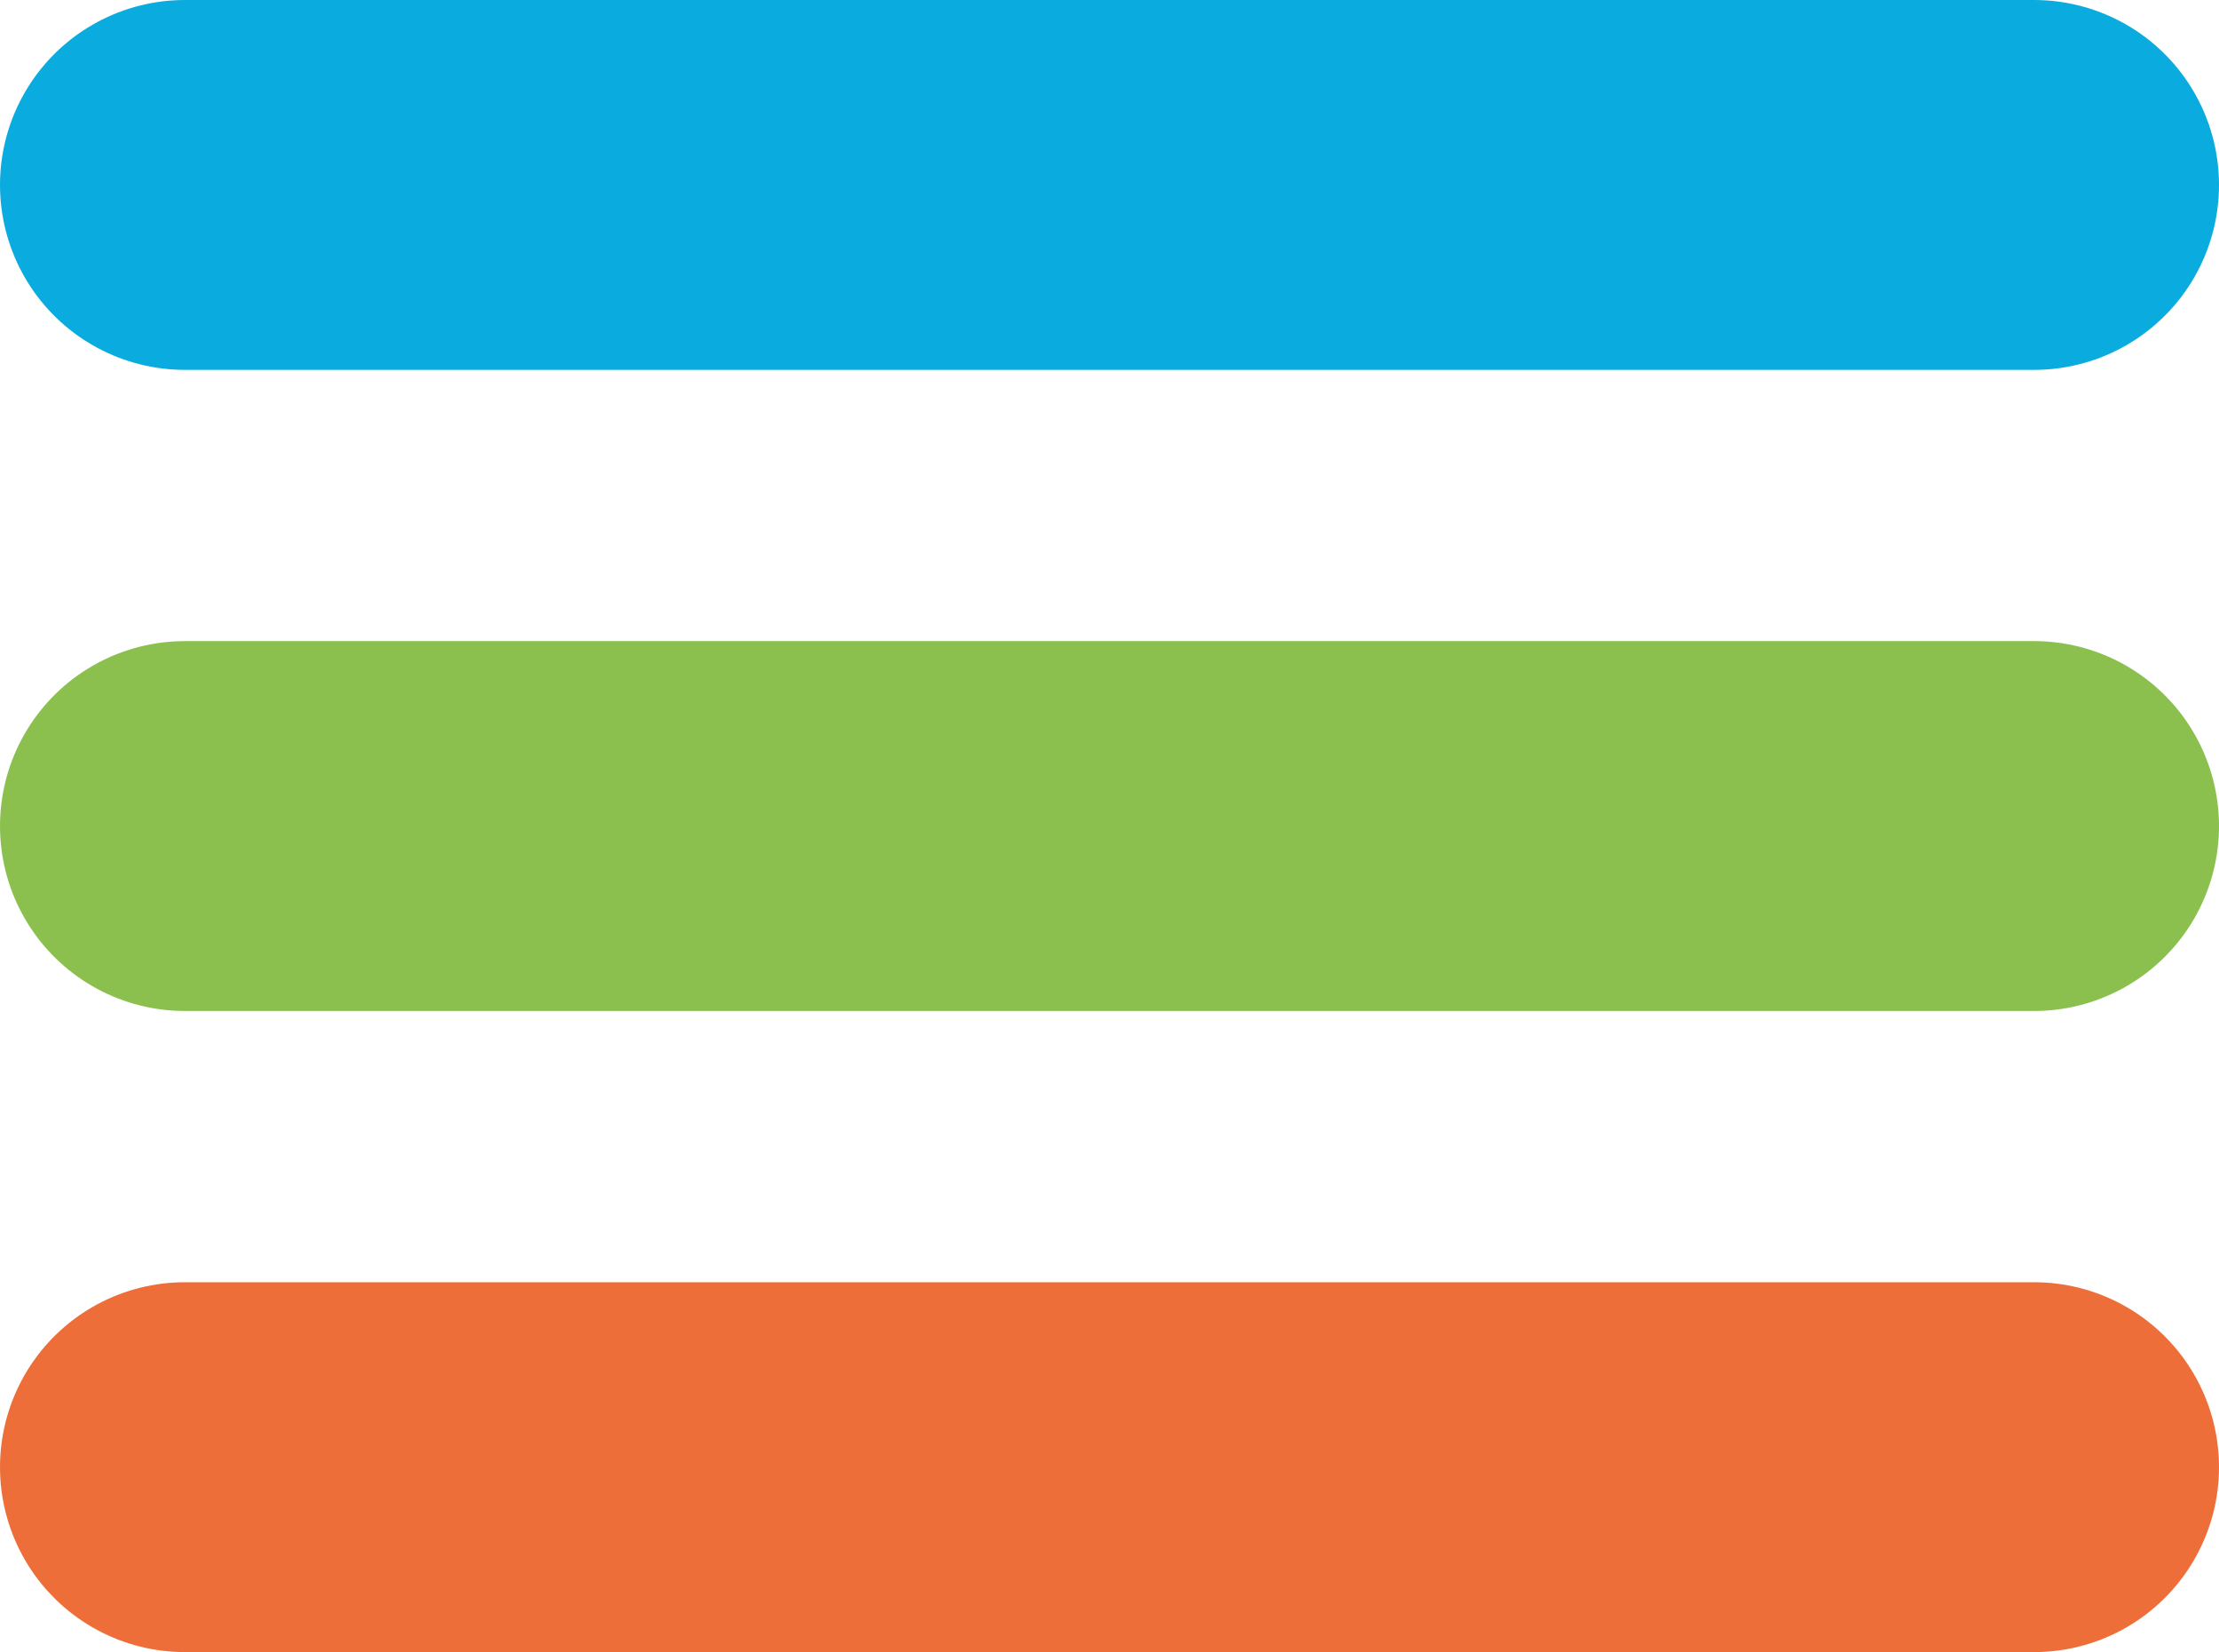<?xml version="1.0" encoding="UTF-8"?><svg id="Calque_1" xmlns="http://www.w3.org/2000/svg" viewBox="0 0 90 67"><defs><style>.cls-1{stroke:#0aabdf;}.cls-1,.cls-2,.cls-3{fill:none;stroke-linecap:round;stroke-miterlimit:10;stroke-width:15px;}.cls-2{stroke:#ed6e38;}.cls-3{stroke:#8bc04e;}</style></defs><line class="cls-1" x1="7.5" y1="7.5" x2="82.5" y2="7.5"/><line class="cls-3" x1="7.5" y1="33.5" x2="82.5" y2="33.5"/><line class="cls-2" x1="7.5" y1="59.5" x2="82.5" y2="59.5"/></svg>